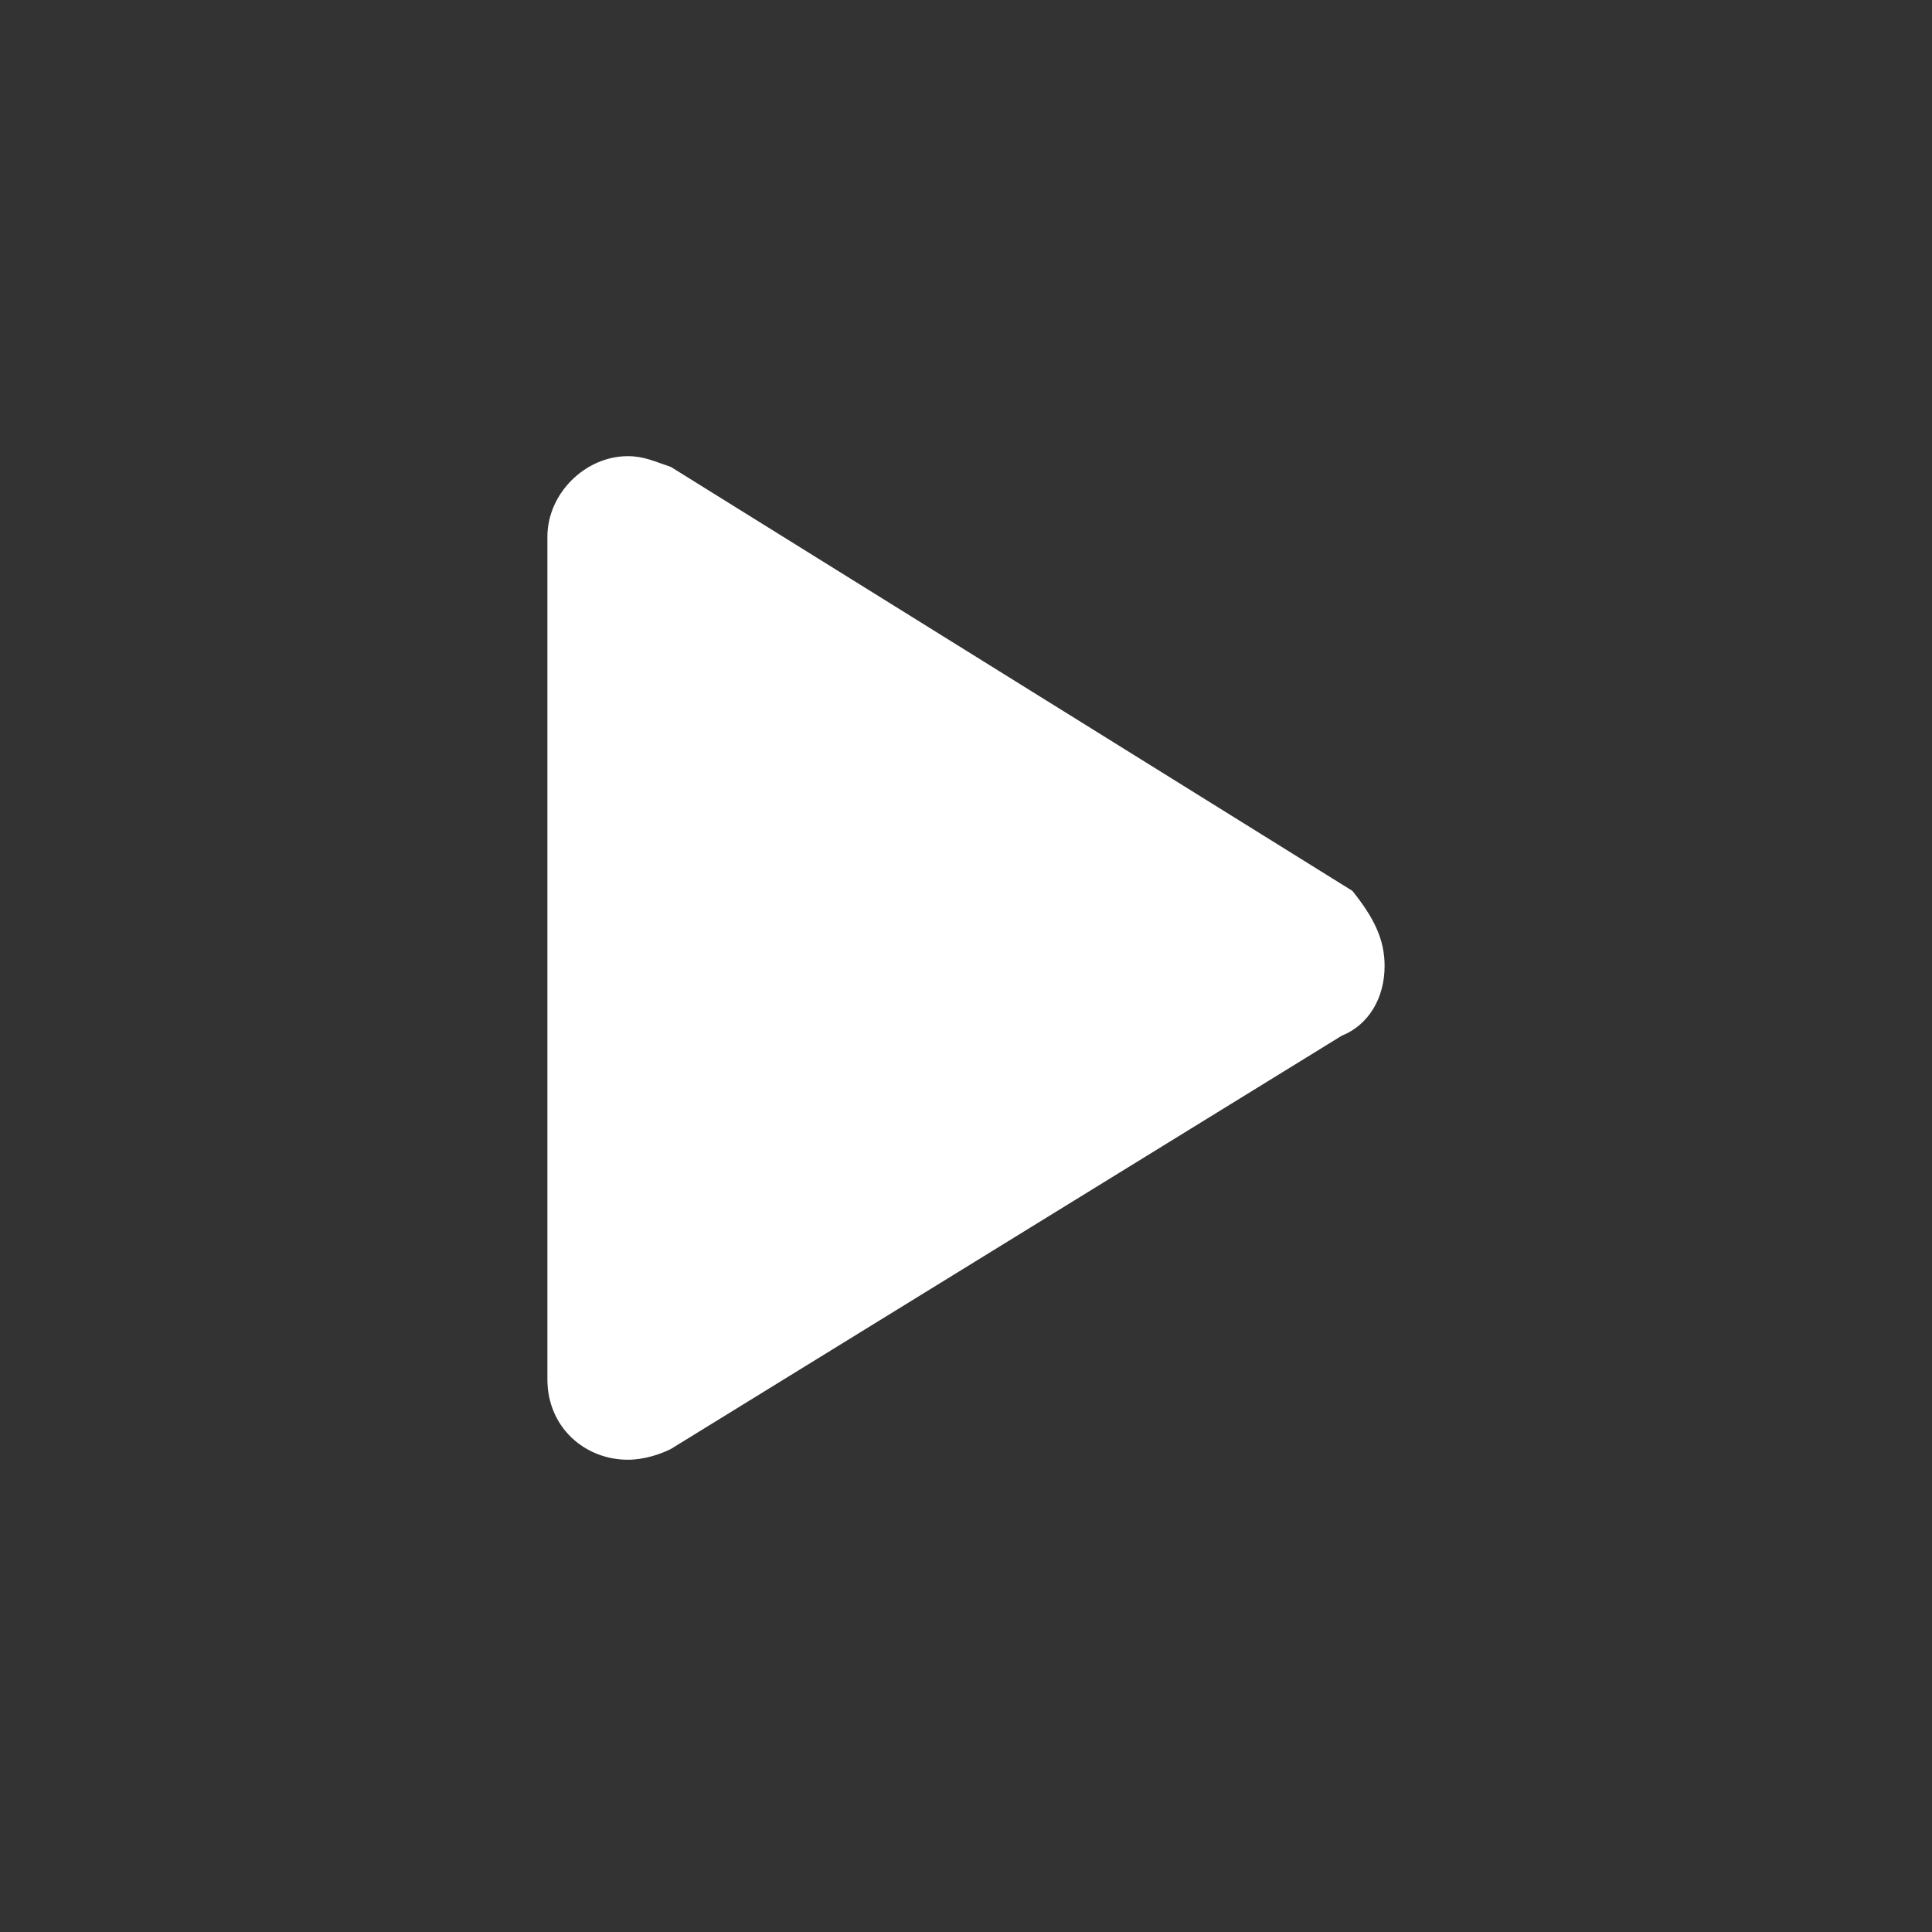 <?xml version="1.0" encoding="utf-8"?>
<!-- Generator: Adobe Illustrator 19.0.0, SVG Export Plug-In . SVG Version: 6.00 Build 0)  -->
<svg version="1.1" id="图层_1" xmlns="http://www.w3.org/2000/svg" xmlns:xlink="http://www.w3.org/1999/xlink" x="0px" y="0px"
	 viewBox="0 0 36 36" style="enable-background:new -9 11 16 16;" xml:space="preserve">
	<rect x="0" y="0" width="36" height="36" fill="#333333" stroke="none"/>
	<path fill="white" d="M25.8 18c0 .6-.3 1.1-.8 1.3L12.5 27c-.2.1-.5.2-.8.2-.8 0-1.5-.6-1.5-1.5V10c0-.8.7-1.5 1.5-1.5.3 0 .5.1.8.2l12.7 7.9c.4.5.6.9.6 1.4z"></path>
</svg>